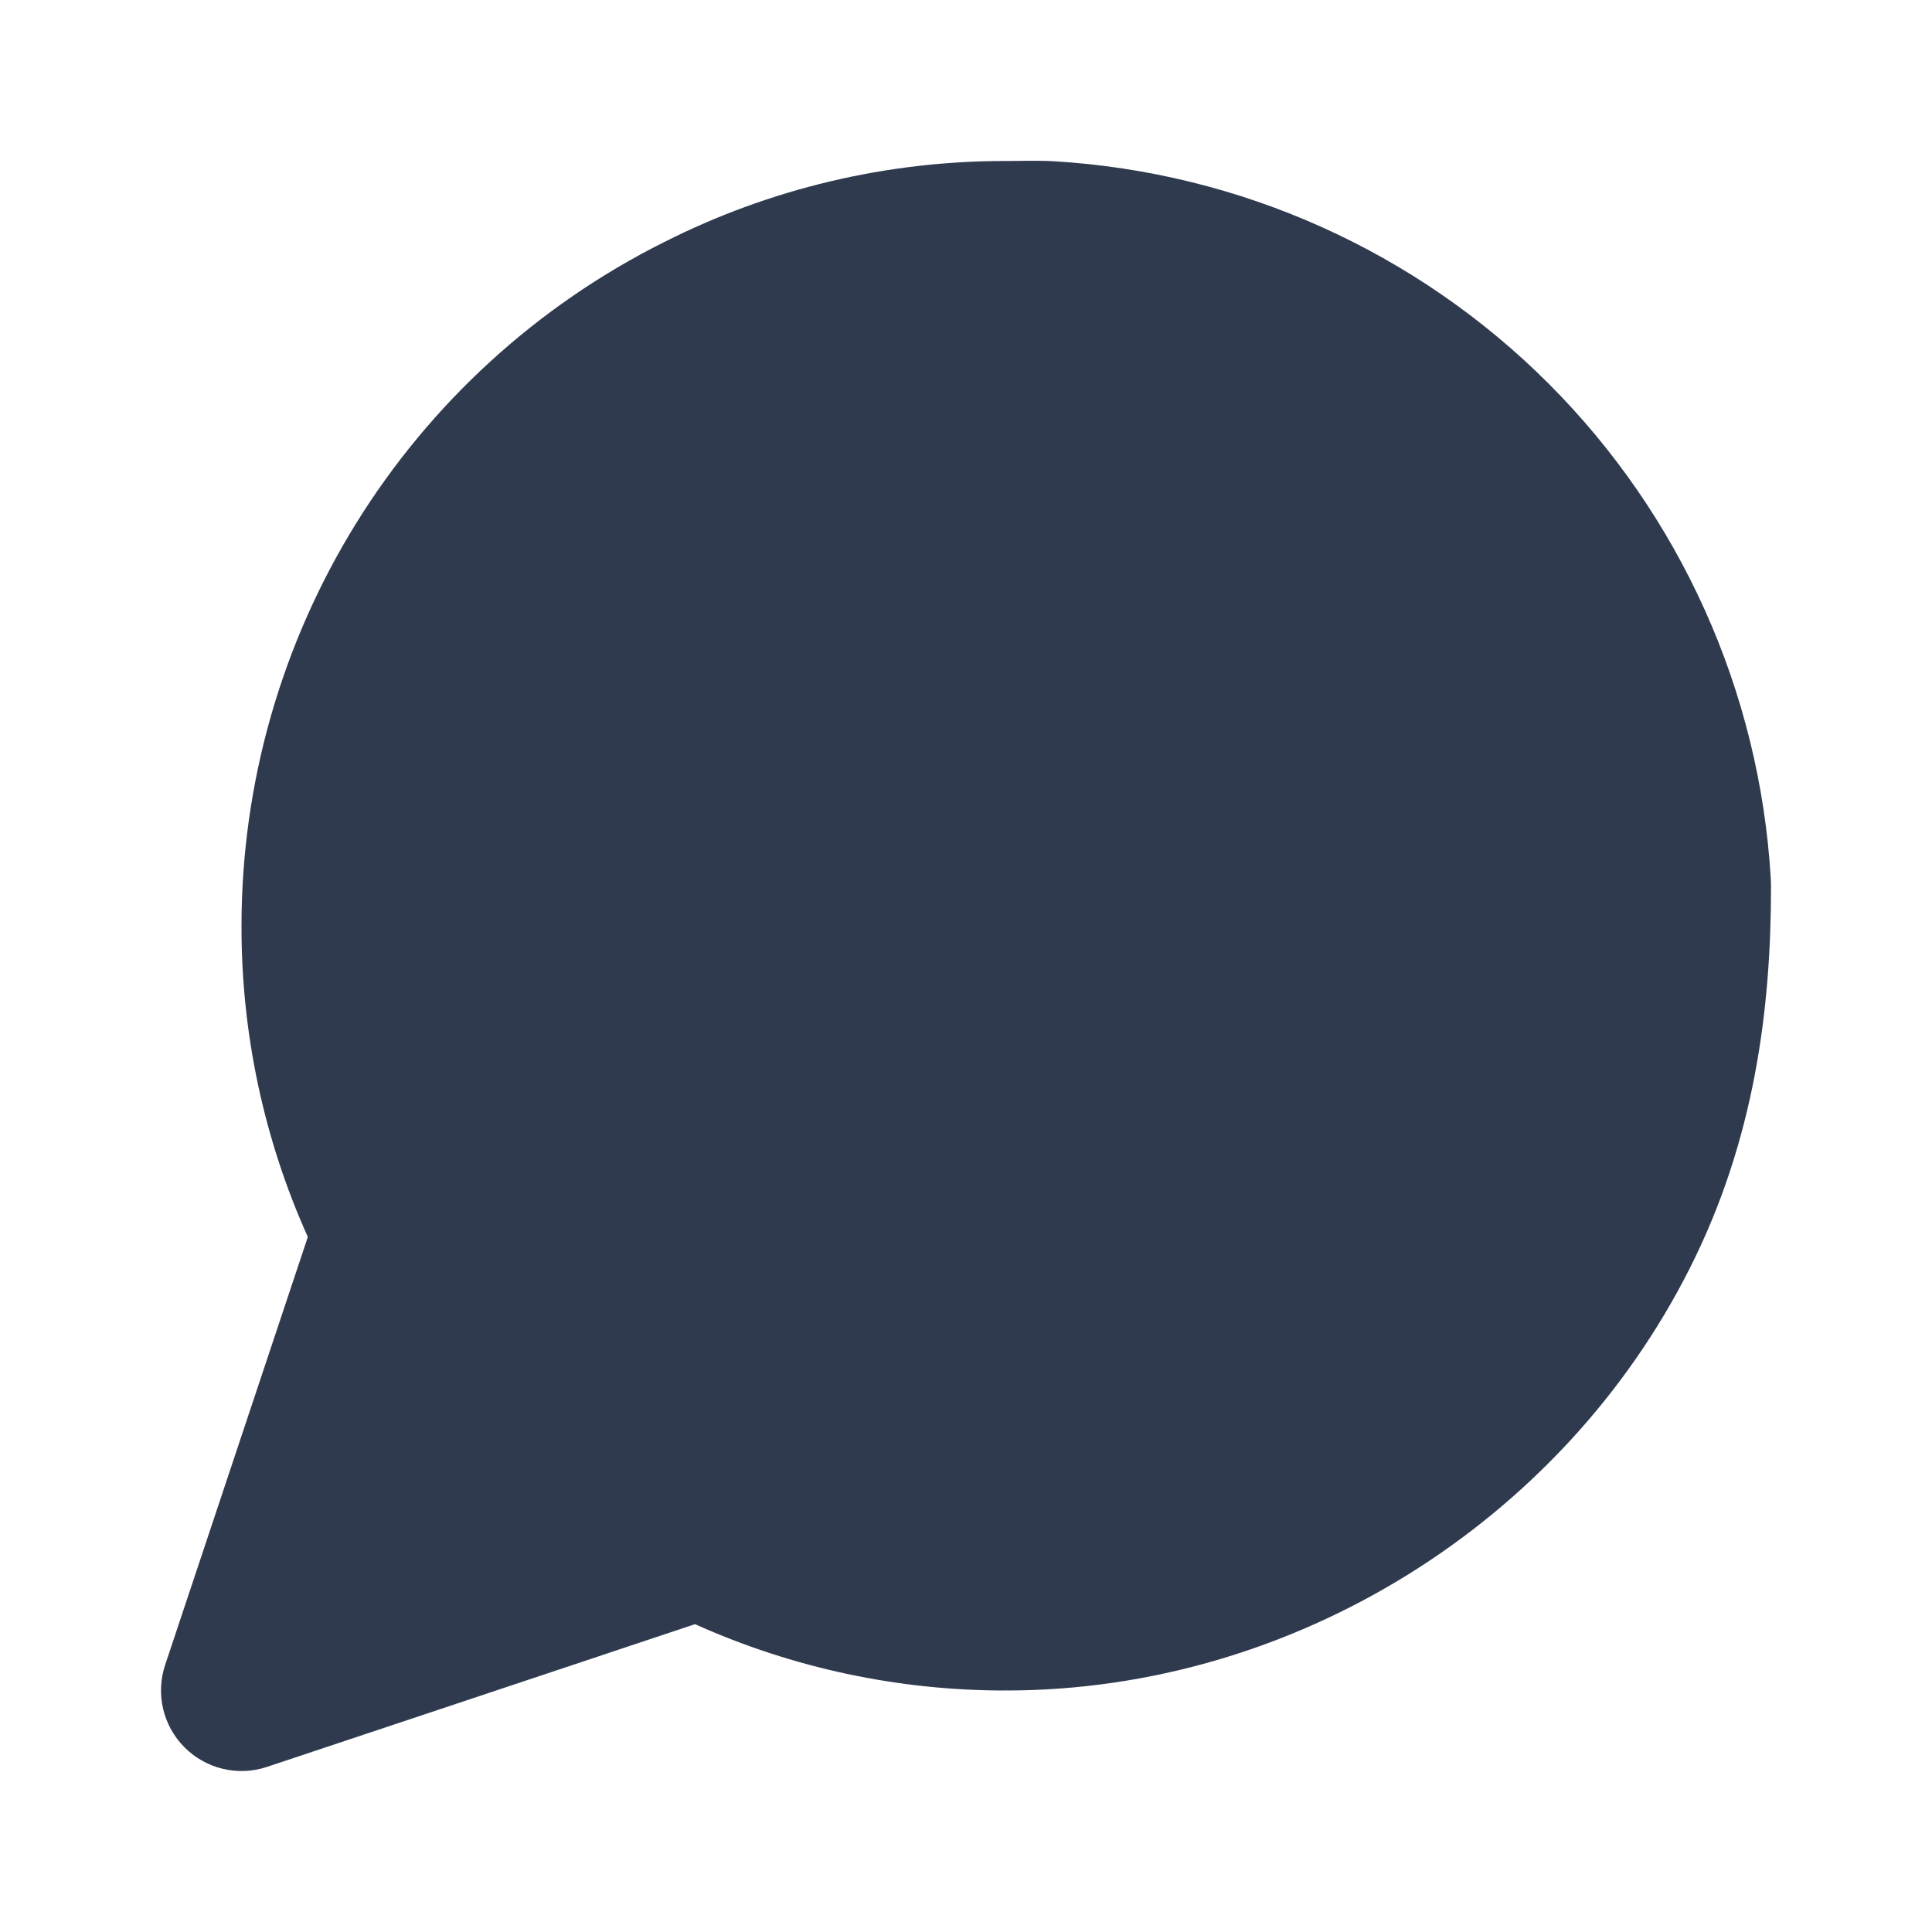 <svg width="24" height="24" viewBox="0 0 24 24" fill="none" xmlns="http://www.w3.org/2000/svg">
<path d="M12.5 2C11.024 1.997 9.568 2.341 8.251 3.007C6.674 3.795 5.348 5.007 4.42 6.507C3.493 8.007 3.001 9.735 3 11.499C2.997 12.833 3.278 14.152 3.824 15.366L2.051 20.684C1.932 21.043 2.025 21.439 2.293 21.707C2.561 21.975 2.957 22.069 3.316 21.949L8.634 20.176C9.848 20.722 11.167 21.003 12.502 21V20.985L12.505 21L12.503 21C16.067 20.998 19.4 18.917 20.994 15.749C21.793 14.165 22 12.539 22 11.028C22 10.989 21.999 10.95 21.997 10.911C21.86 8.594 20.878 6.406 19.236 4.764C17.594 3.122 15.406 2.14 13.089 2.003C12.893 1.992 12.696 2 12.5 2Z" fill="#2F3A4F"/>
</svg>
